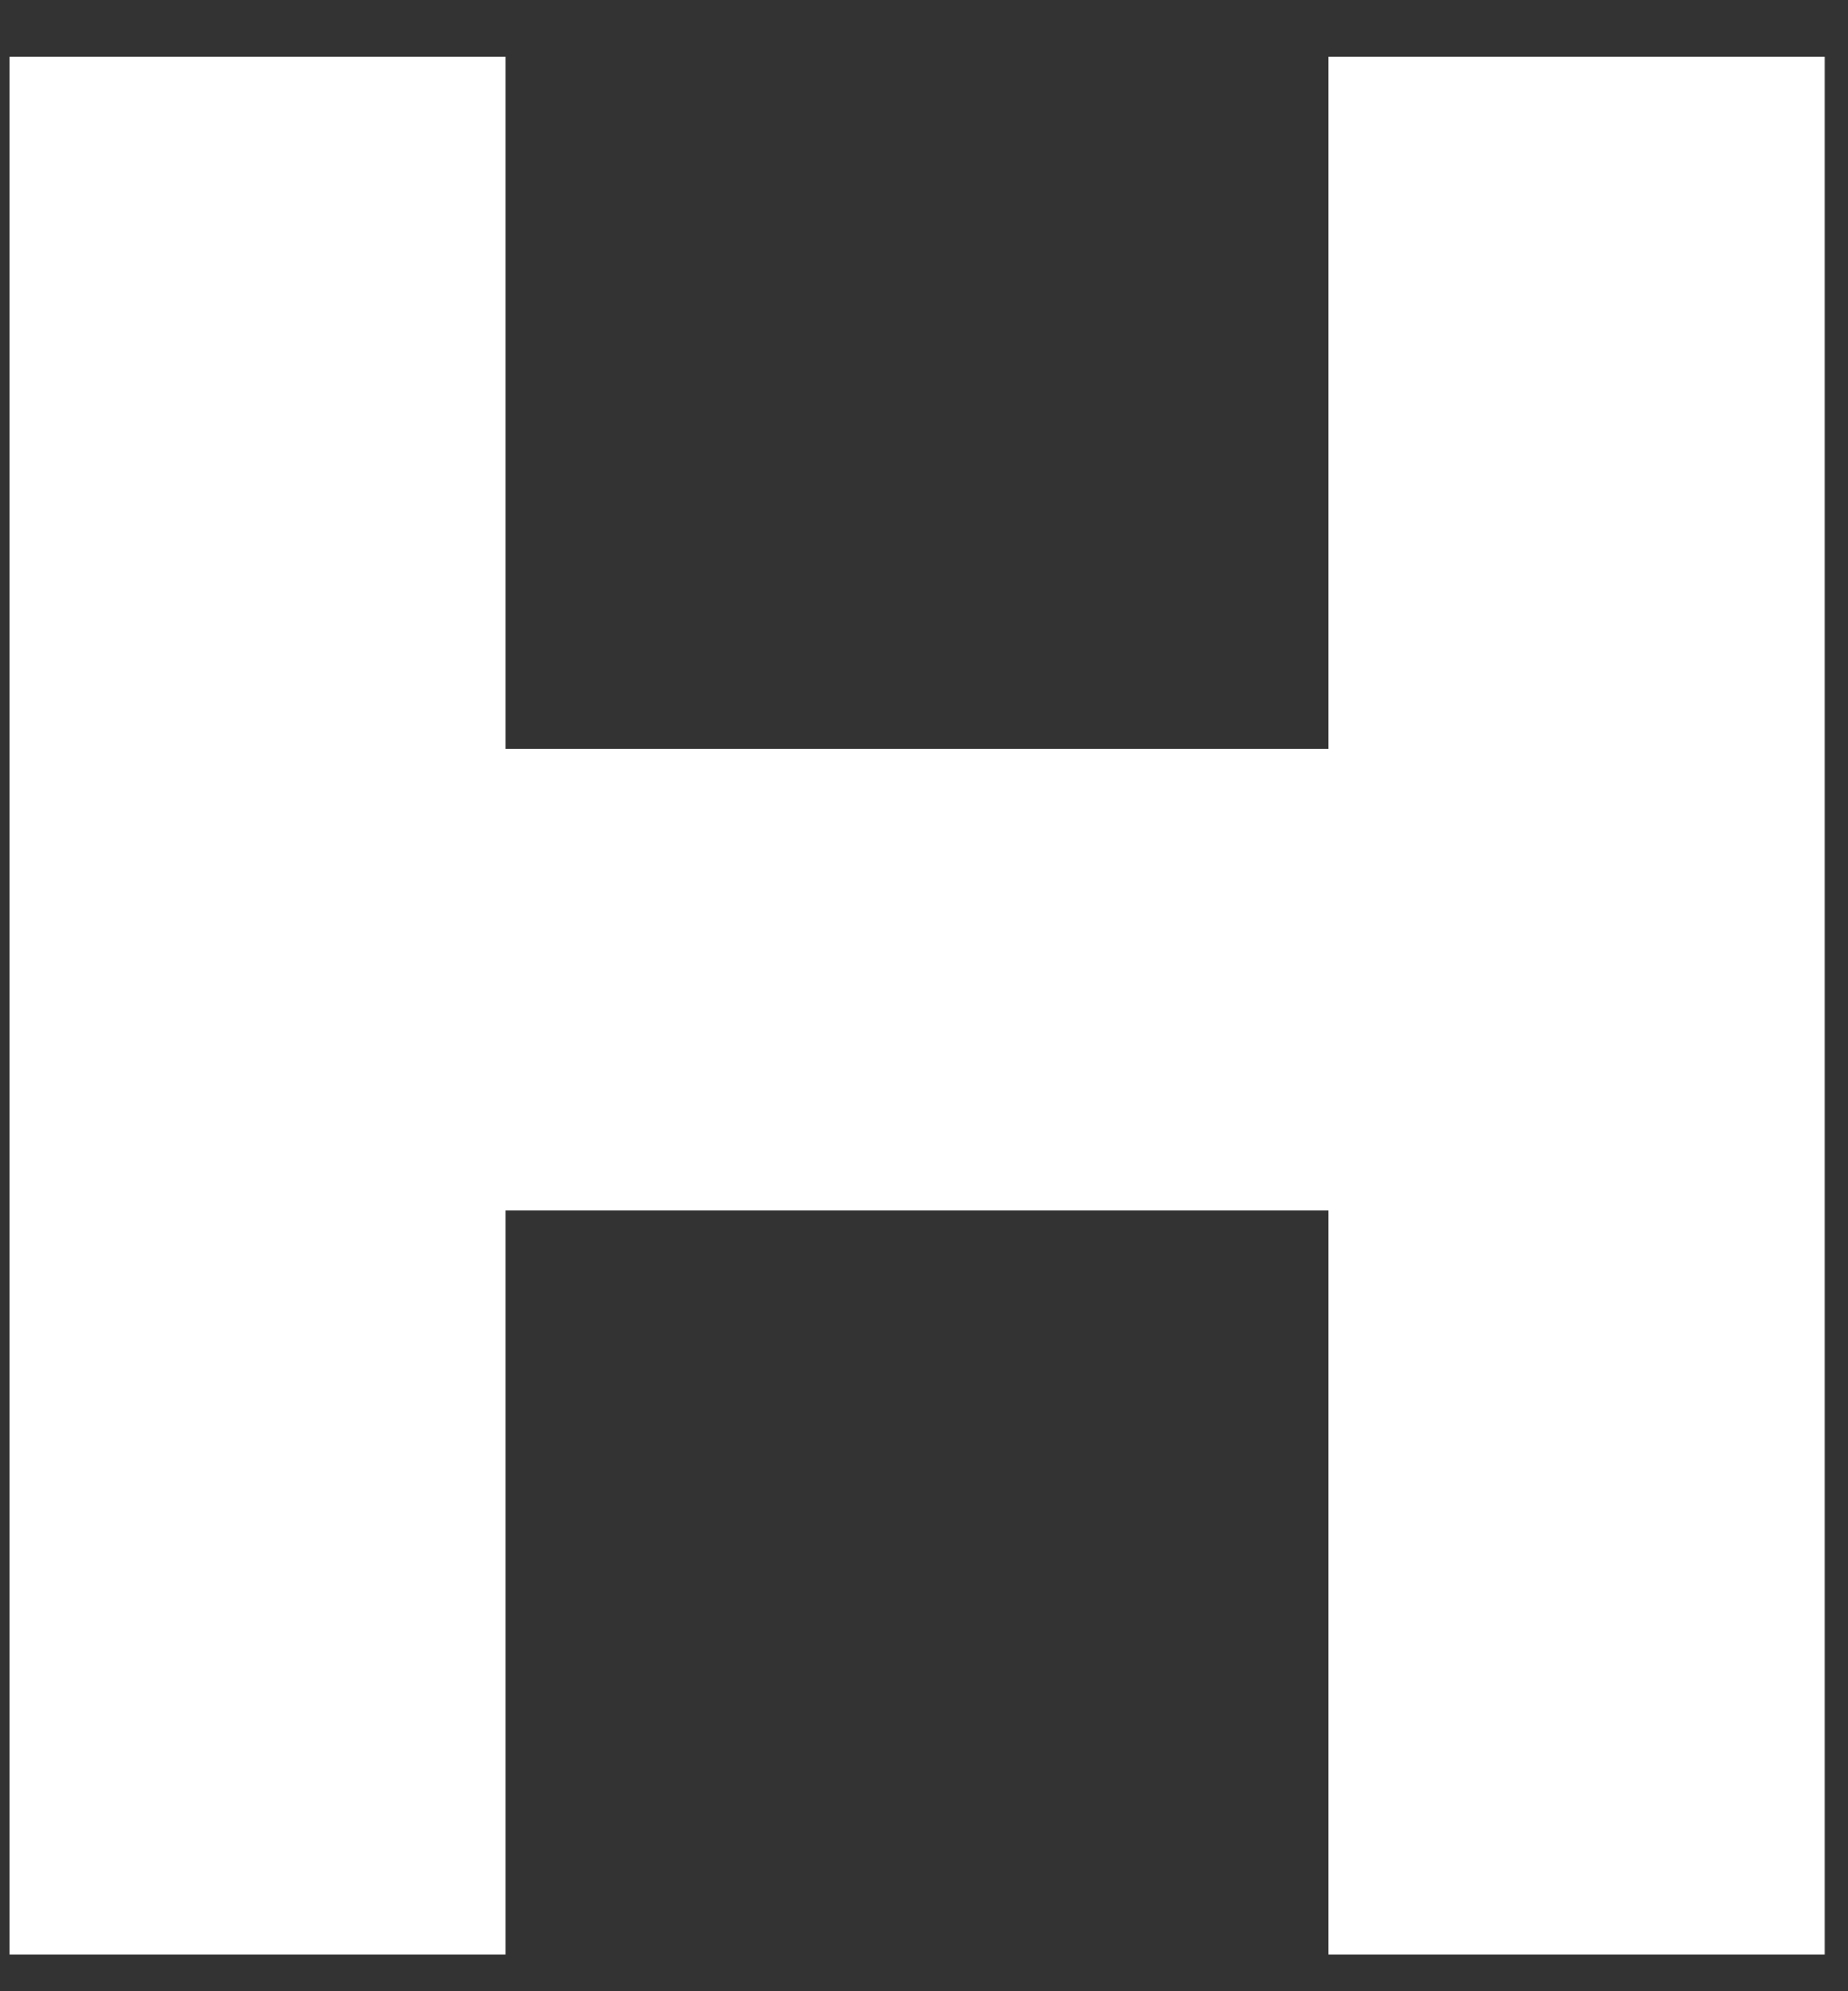 <svg width="13" height="14" viewBox="0 0 13 14" fill="none" xmlns="http://www.w3.org/2000/svg">
<rect x="0" y="0" width="13" height="14" fill="#333333" stroke="none"/>
<path fill-rule="evenodd" clip-rule="evenodd" d="M12.836 7.072V0.397H9.345V5.264H3.554V0.397H0.065V13.744H3.554V8.508H9.345V13.744H12.836V7.072Z" fill="white"/>
</svg>

